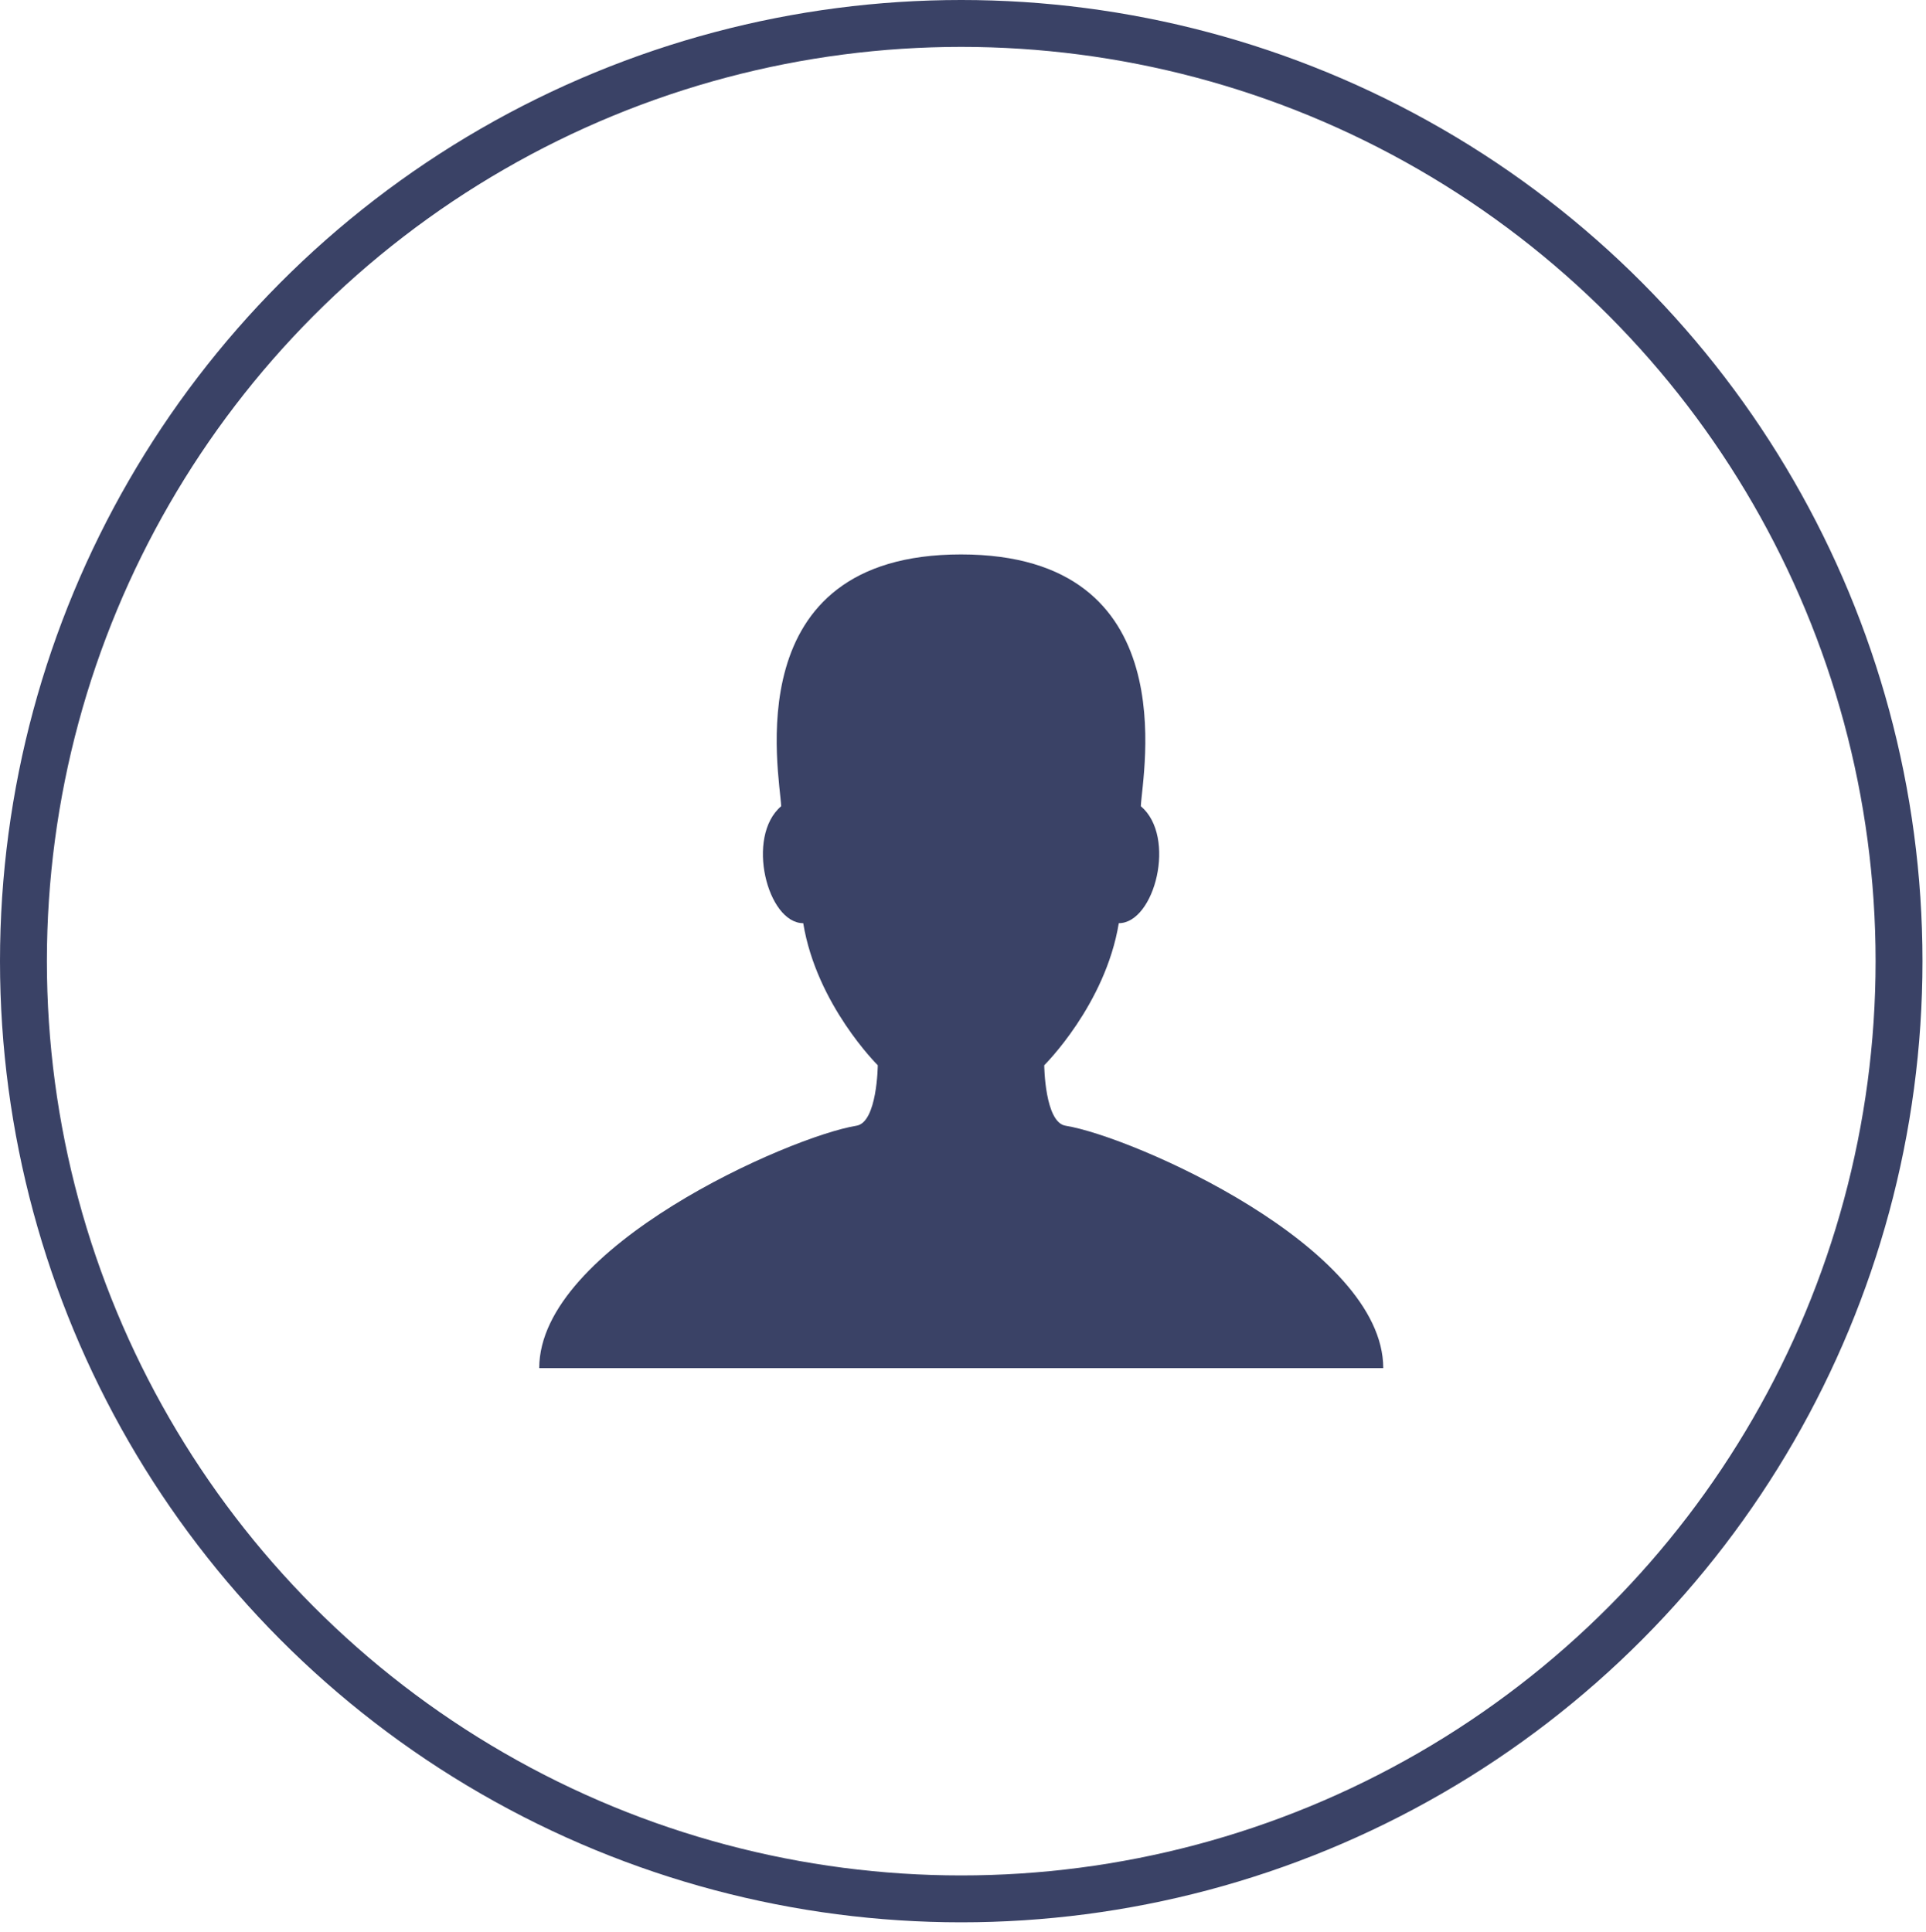 <?xml version="1.0" encoding="utf-8"?>
<!-- Generator: Adobe Illustrator 17.0.0, SVG Export Plug-In . SVG Version: 6.00 Build 0)  -->
<!DOCTYPE svg PUBLIC "-//W3C//DTD SVG 1.1//EN" "http://www.w3.org/Graphics/SVG/1.1/DTD/svg11.dtd">
<svg version="1.1" id="Layer_1" xmlns="http://www.w3.org/2000/svg" xmlns:xlink="http://www.w3.org/1999/xlink" x="0px" y="0px"
	 width="82.15px" height="82.4px" viewBox="0 0 82.15 82.4" enable-background="new 0 0 82.15 82.4" xml:space="preserve">
<g id="whoiam">
    <path fill="#3A4266" d="M45.45,48.02c-0.89-0.14-0.91-2.58-0.91-2.58s2.61-2.58,3.18-6.06c1.53,0,2.48-3.69,0.94-4.99
	c0.06-1.37,1.97-10.74-7.67-10.74s-7.73,9.37-7.67,10.74c-1.53,1.3-0.59,4.99,0.94,4.99c0.57,3.48,3.18,6.06,3.18,6.06
	s-0.02,2.44-0.91,2.58C33.69,48.48,23,53.19,23,58.36h36C59,53.19,48.31,48.48,45.45,48.02L45.45,48.02z"/>
    <circle fill="none" stroke="#3A4266" stroke-width="2" stroke-miterlimit="10" cx="41" cy="41" r="40"/>
</g>
</svg>
